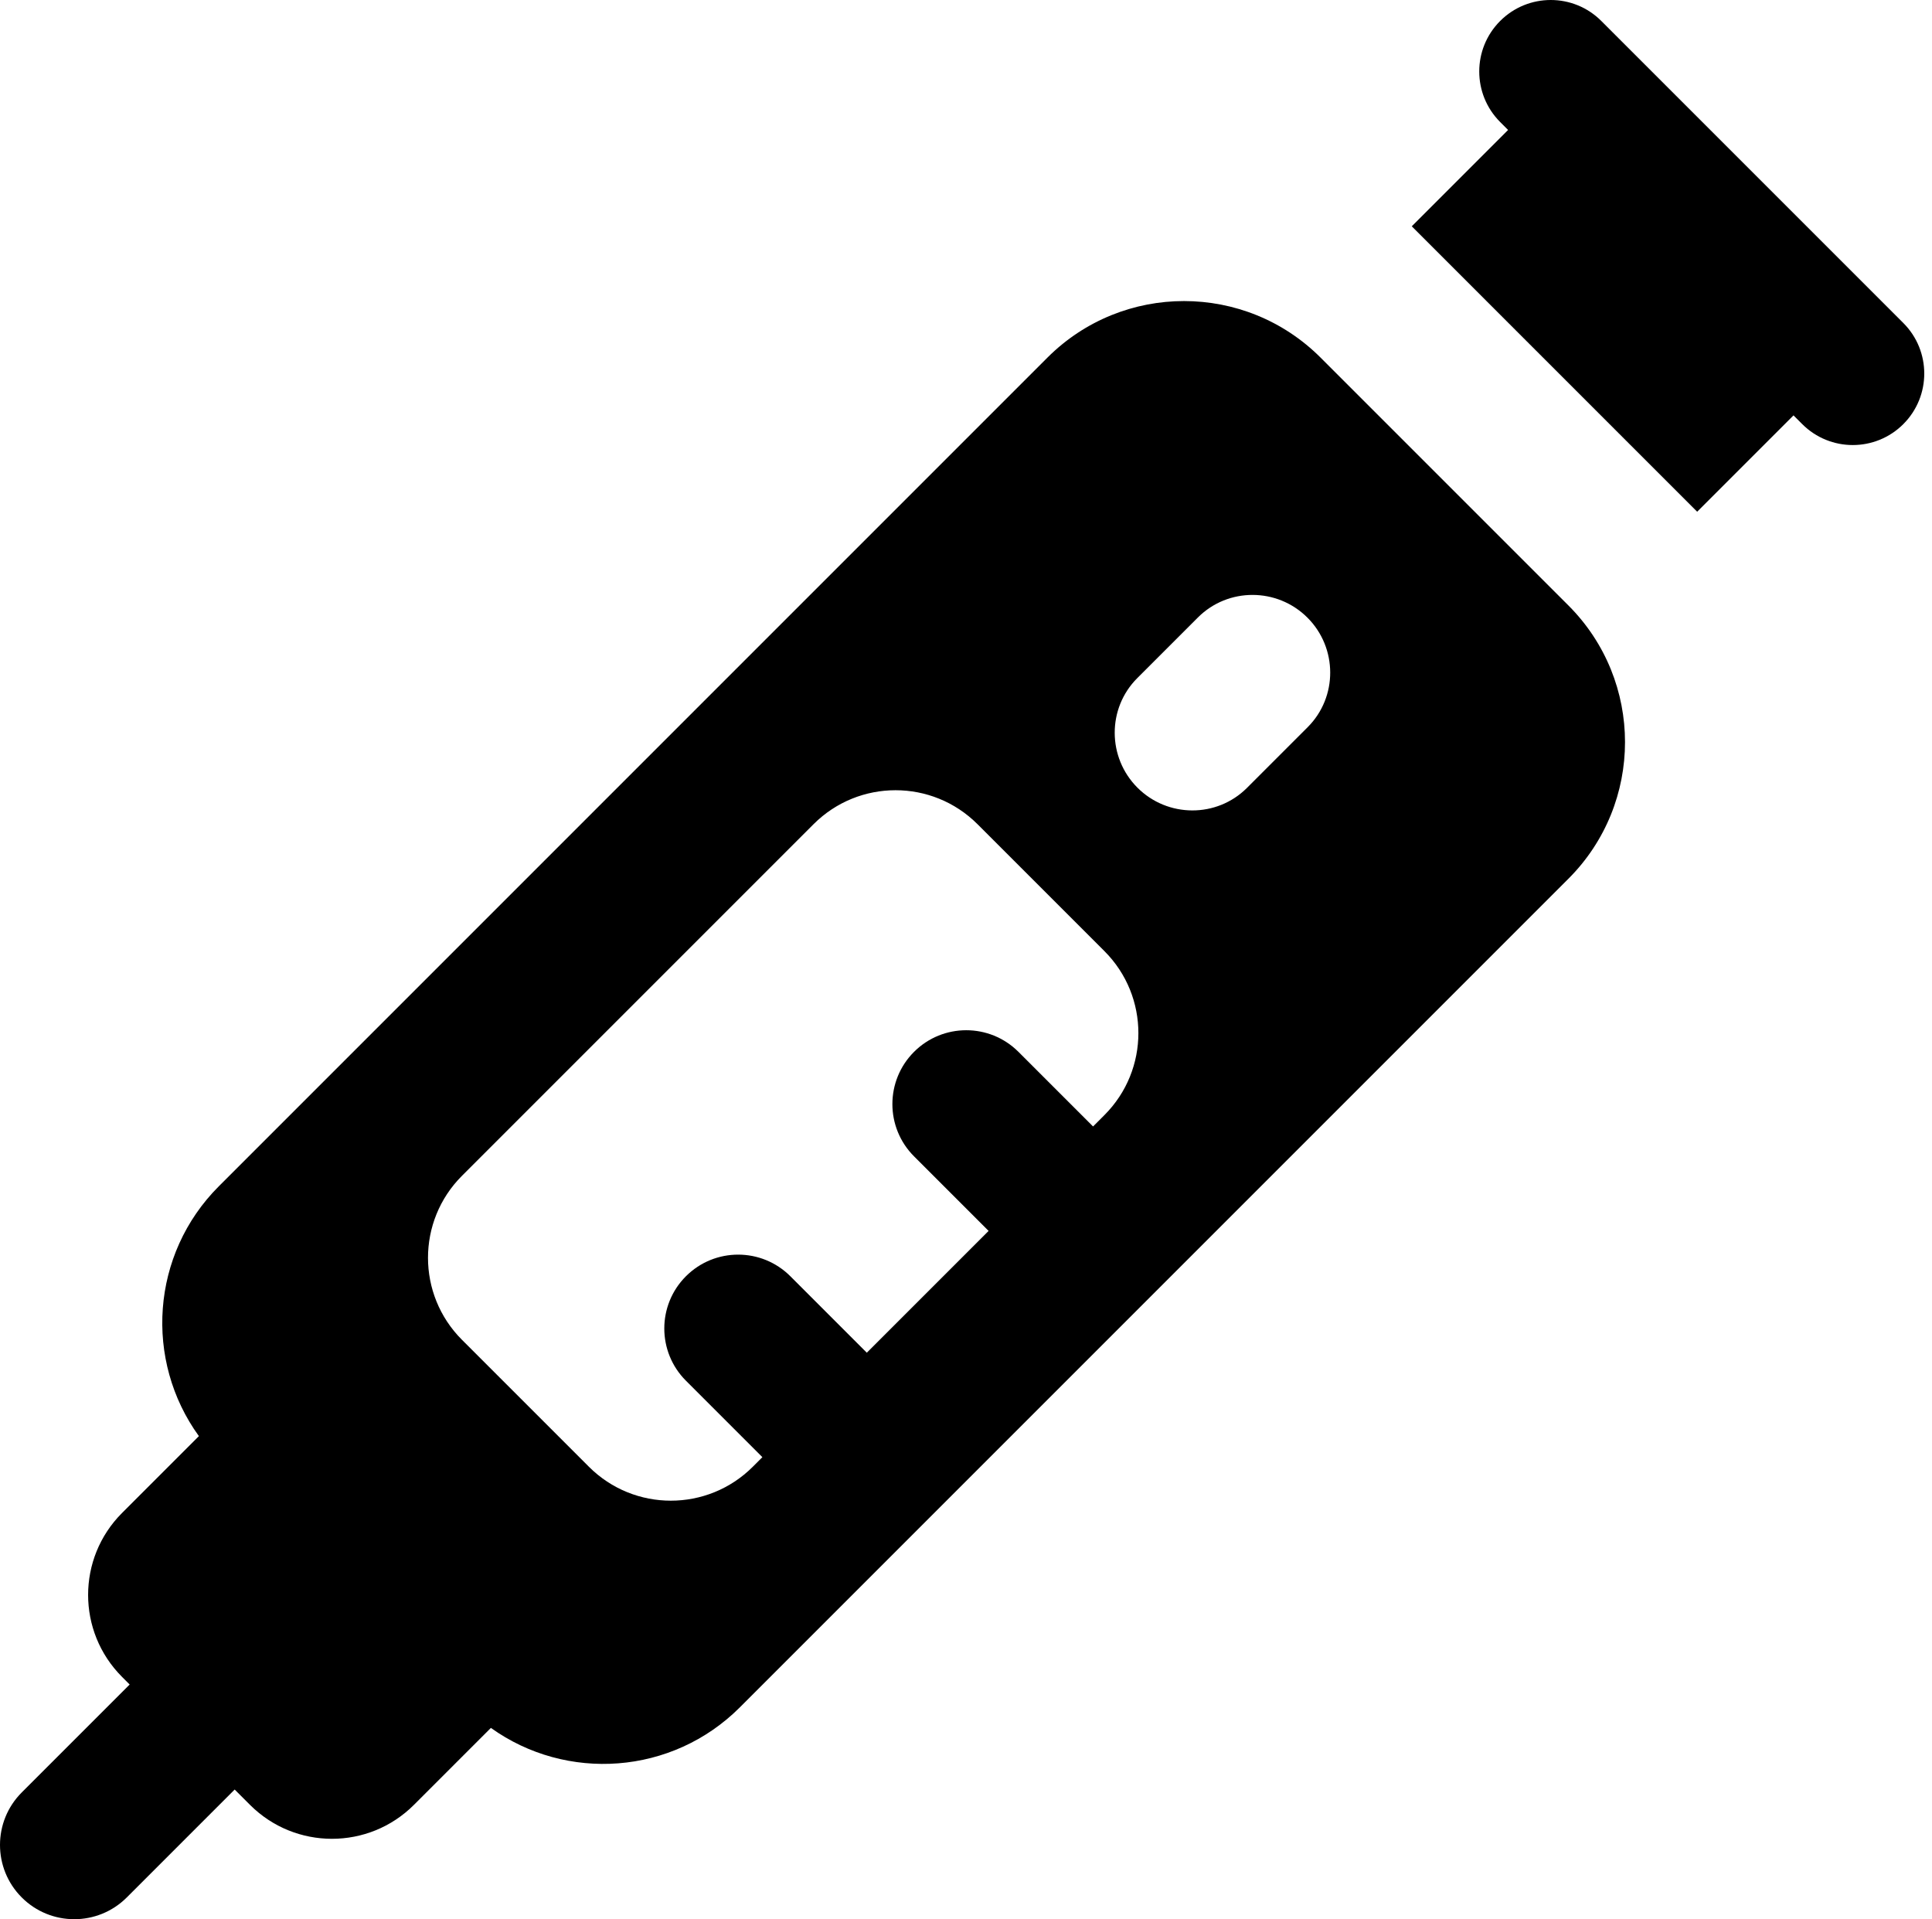 <svg width="150" height="149" viewBox="0 0 150 149" fill="none" xmlns="http://www.w3.org/2000/svg">
<path fill-rule="evenodd" clip-rule="evenodd" d="M116.474 1.626C118.642 -0.542 122.156 -0.542 124.323 1.626L147.774 25.076C149.941 27.243 149.941 30.758 147.774 32.925C145.606 35.093 142.092 35.093 139.924 32.925L139.247 32.248L131.768 39.728L109.609 17.569L117.088 10.089L116.474 9.475C114.306 7.308 114.306 3.793 116.474 1.626ZM102.533 27.766C96.675 21.908 87.177 21.908 81.319 27.766L16.992 92.093C11.706 97.379 11.19 105.627 15.442 111.492L9.477 117.457C5.962 120.972 5.962 126.67 9.477 130.185L10.067 130.776L1.689 139.154C-0.563 141.405 -0.563 145.056 1.689 147.307C3.94 149.559 7.59 149.559 9.842 147.307L18.22 138.929L19.41 140.119C22.925 143.633 28.623 143.633 32.138 140.119L38.113 134.144C43.973 138.344 52.179 137.812 57.445 132.546L121.773 68.219C127.63 62.361 127.63 52.864 121.773 47.006L102.533 27.766ZM75.893 63.985C72.378 60.47 66.68 60.47 63.165 63.985L35.865 91.285C32.351 94.799 32.351 100.498 35.865 104.013L45.721 113.868C49.235 117.383 54.934 117.383 58.449 113.868L59.19 113.126L53.255 107.19C51.016 104.951 51.016 101.321 53.255 99.082C55.494 96.842 59.125 96.842 61.364 99.082L67.299 105.017L76.755 95.561L70.964 89.77C68.725 87.531 68.725 83.9 70.964 81.661C73.204 79.421 76.834 79.421 79.073 81.661L84.865 87.452L85.748 86.568C89.263 83.053 89.263 77.355 85.748 73.84L75.893 63.985ZM93.008 47.935C95.352 45.592 99.168 45.609 101.511 47.952C103.854 50.295 103.871 54.111 101.528 56.454L96.814 61.168C94.471 63.511 90.655 63.494 88.312 61.151C85.969 58.807 85.952 54.991 88.295 52.648L93.008 47.935Z" fill="black"/>
</svg>
